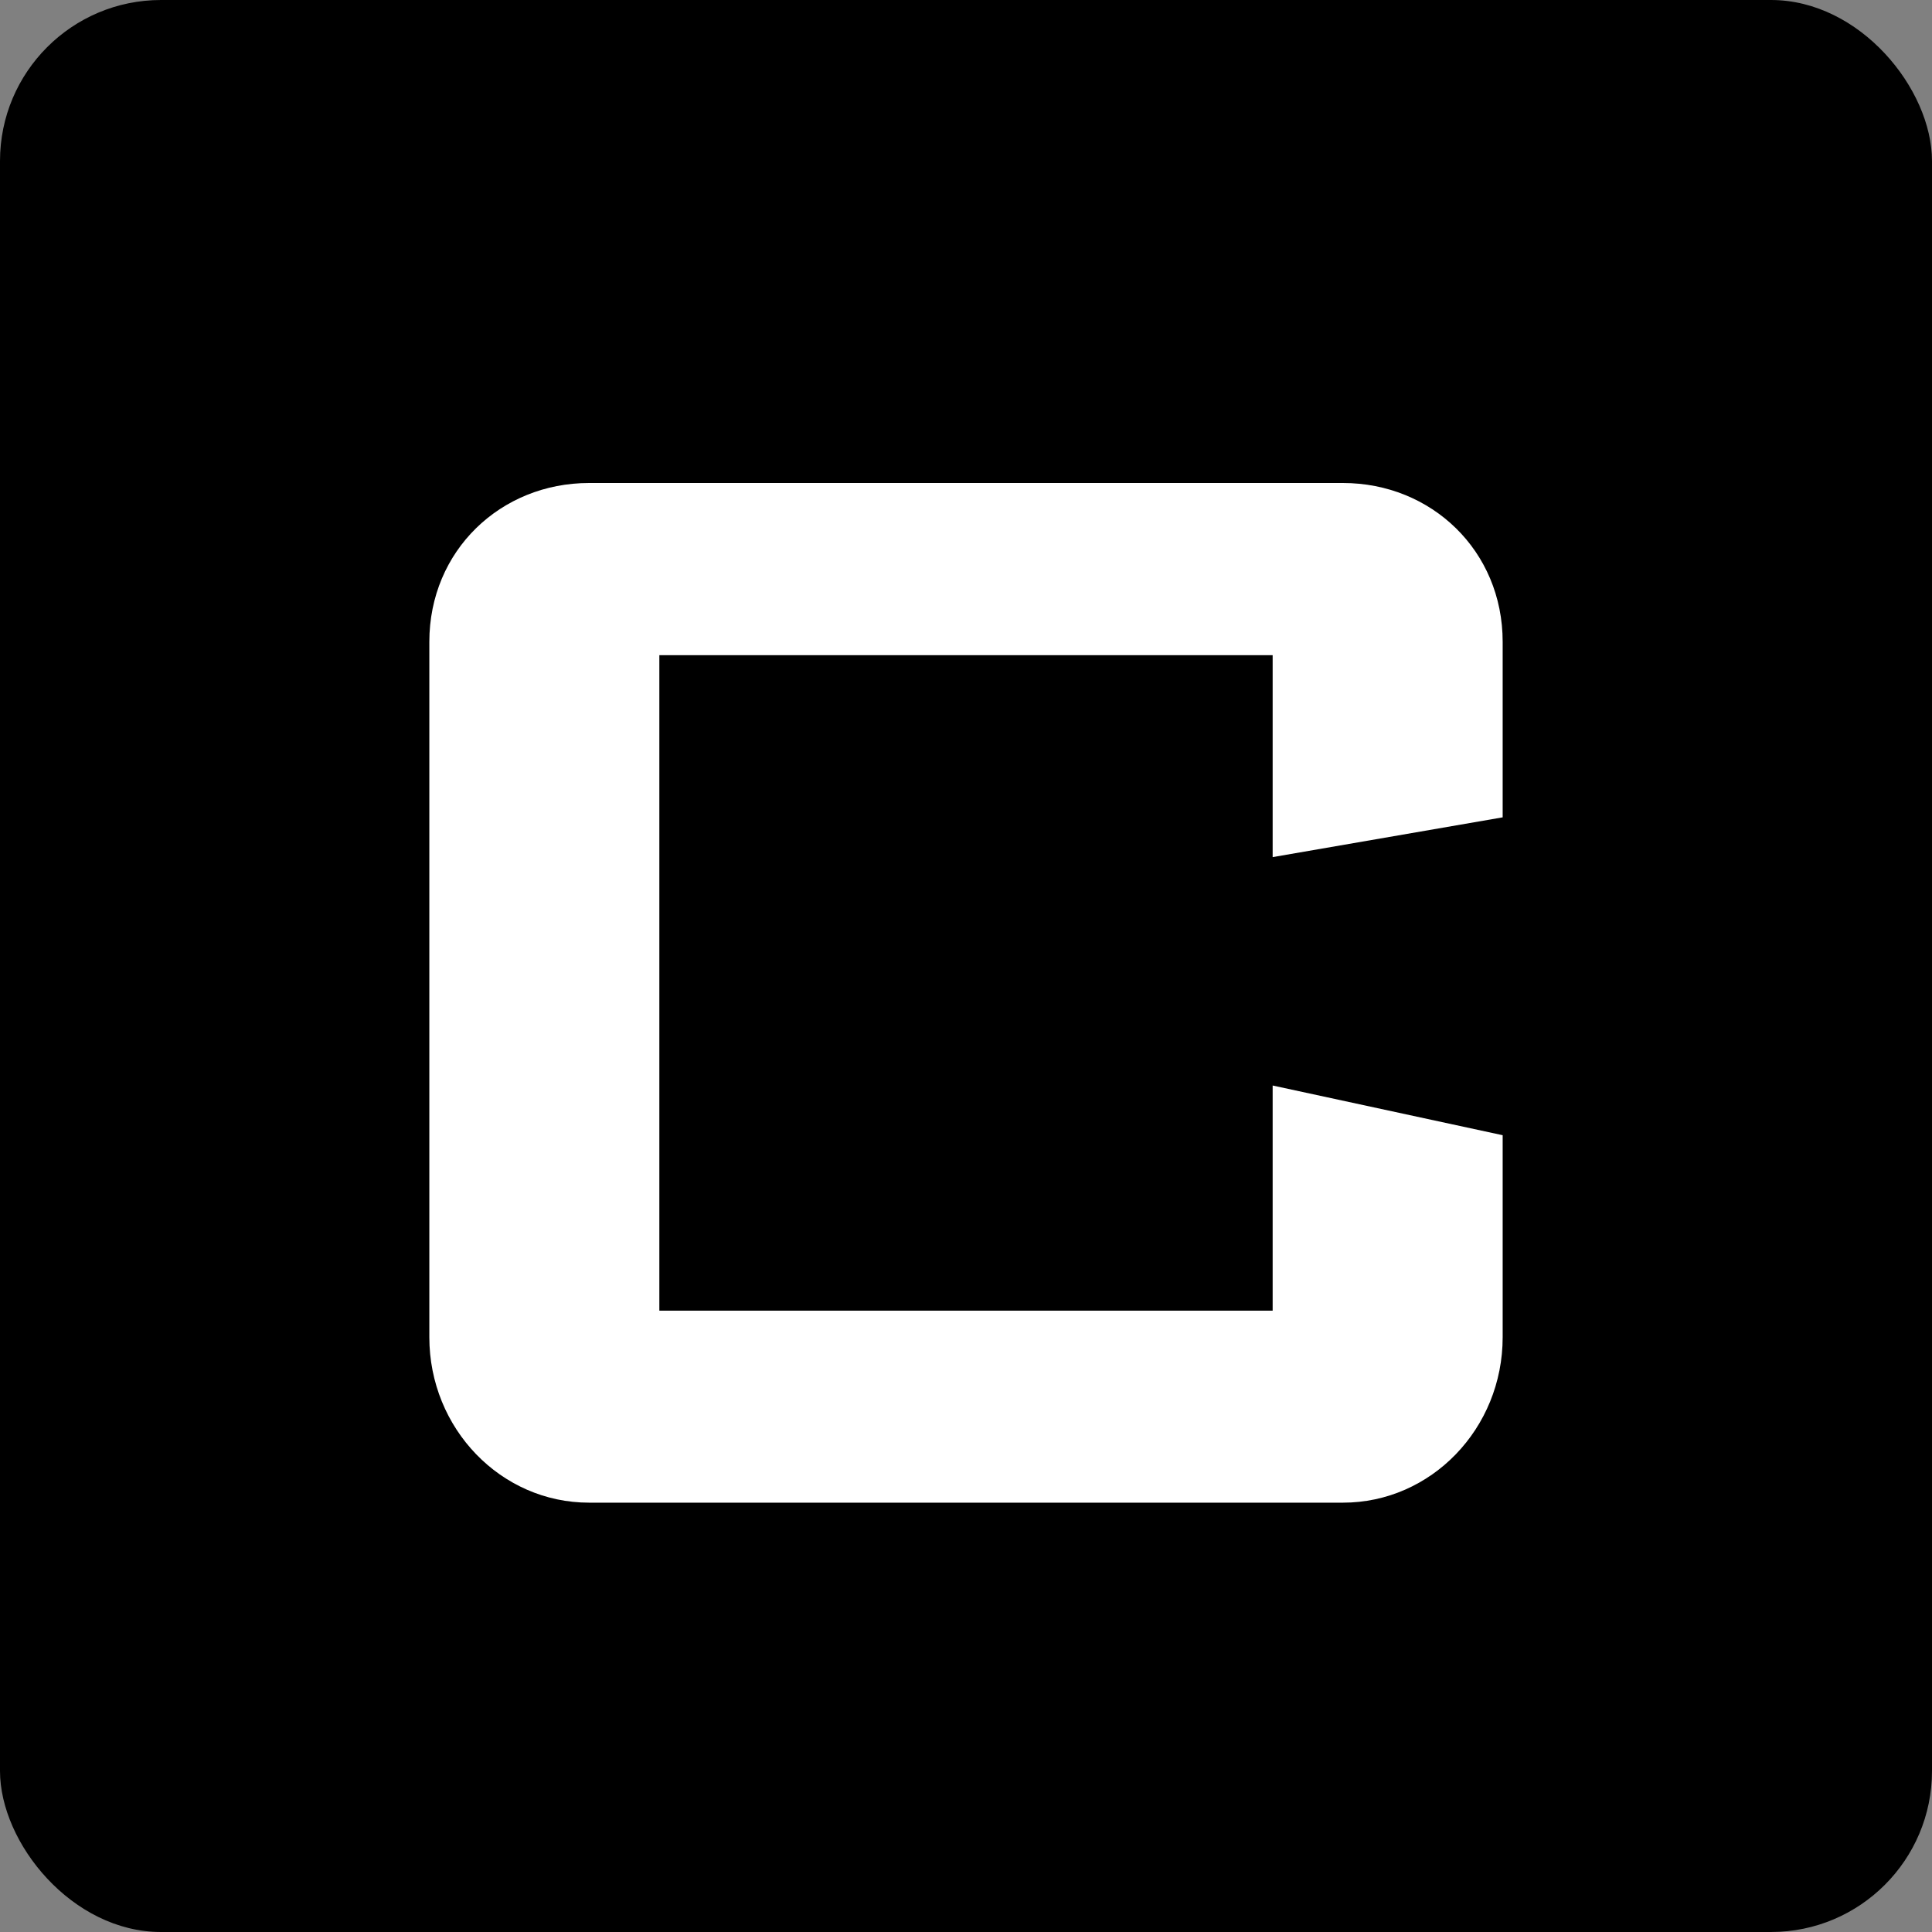 <svg width="36" height="36" viewBox="0 0 36 36" fill="none" xmlns="http://www.w3.org/2000/svg">
    <rect x="0" y="0" width="36" height="36" fill="#808080" stroke="none"/>
    <rect width="36" height="36" rx="3" fill="black"/>
    <path d="M8 11.961C8 10.258 9.332 9 10.976 9H25.024C26.668 9 28 10.258 28 11.961V15.23L23.714 15.971V12.208H12.286V24.422H23.714V20.227L28 21.153V24.916C28 26.619 26.668 28 25.024 28H10.976C9.332 28 8 26.619 8 24.916V11.961Z" fill="white"/>
</svg>